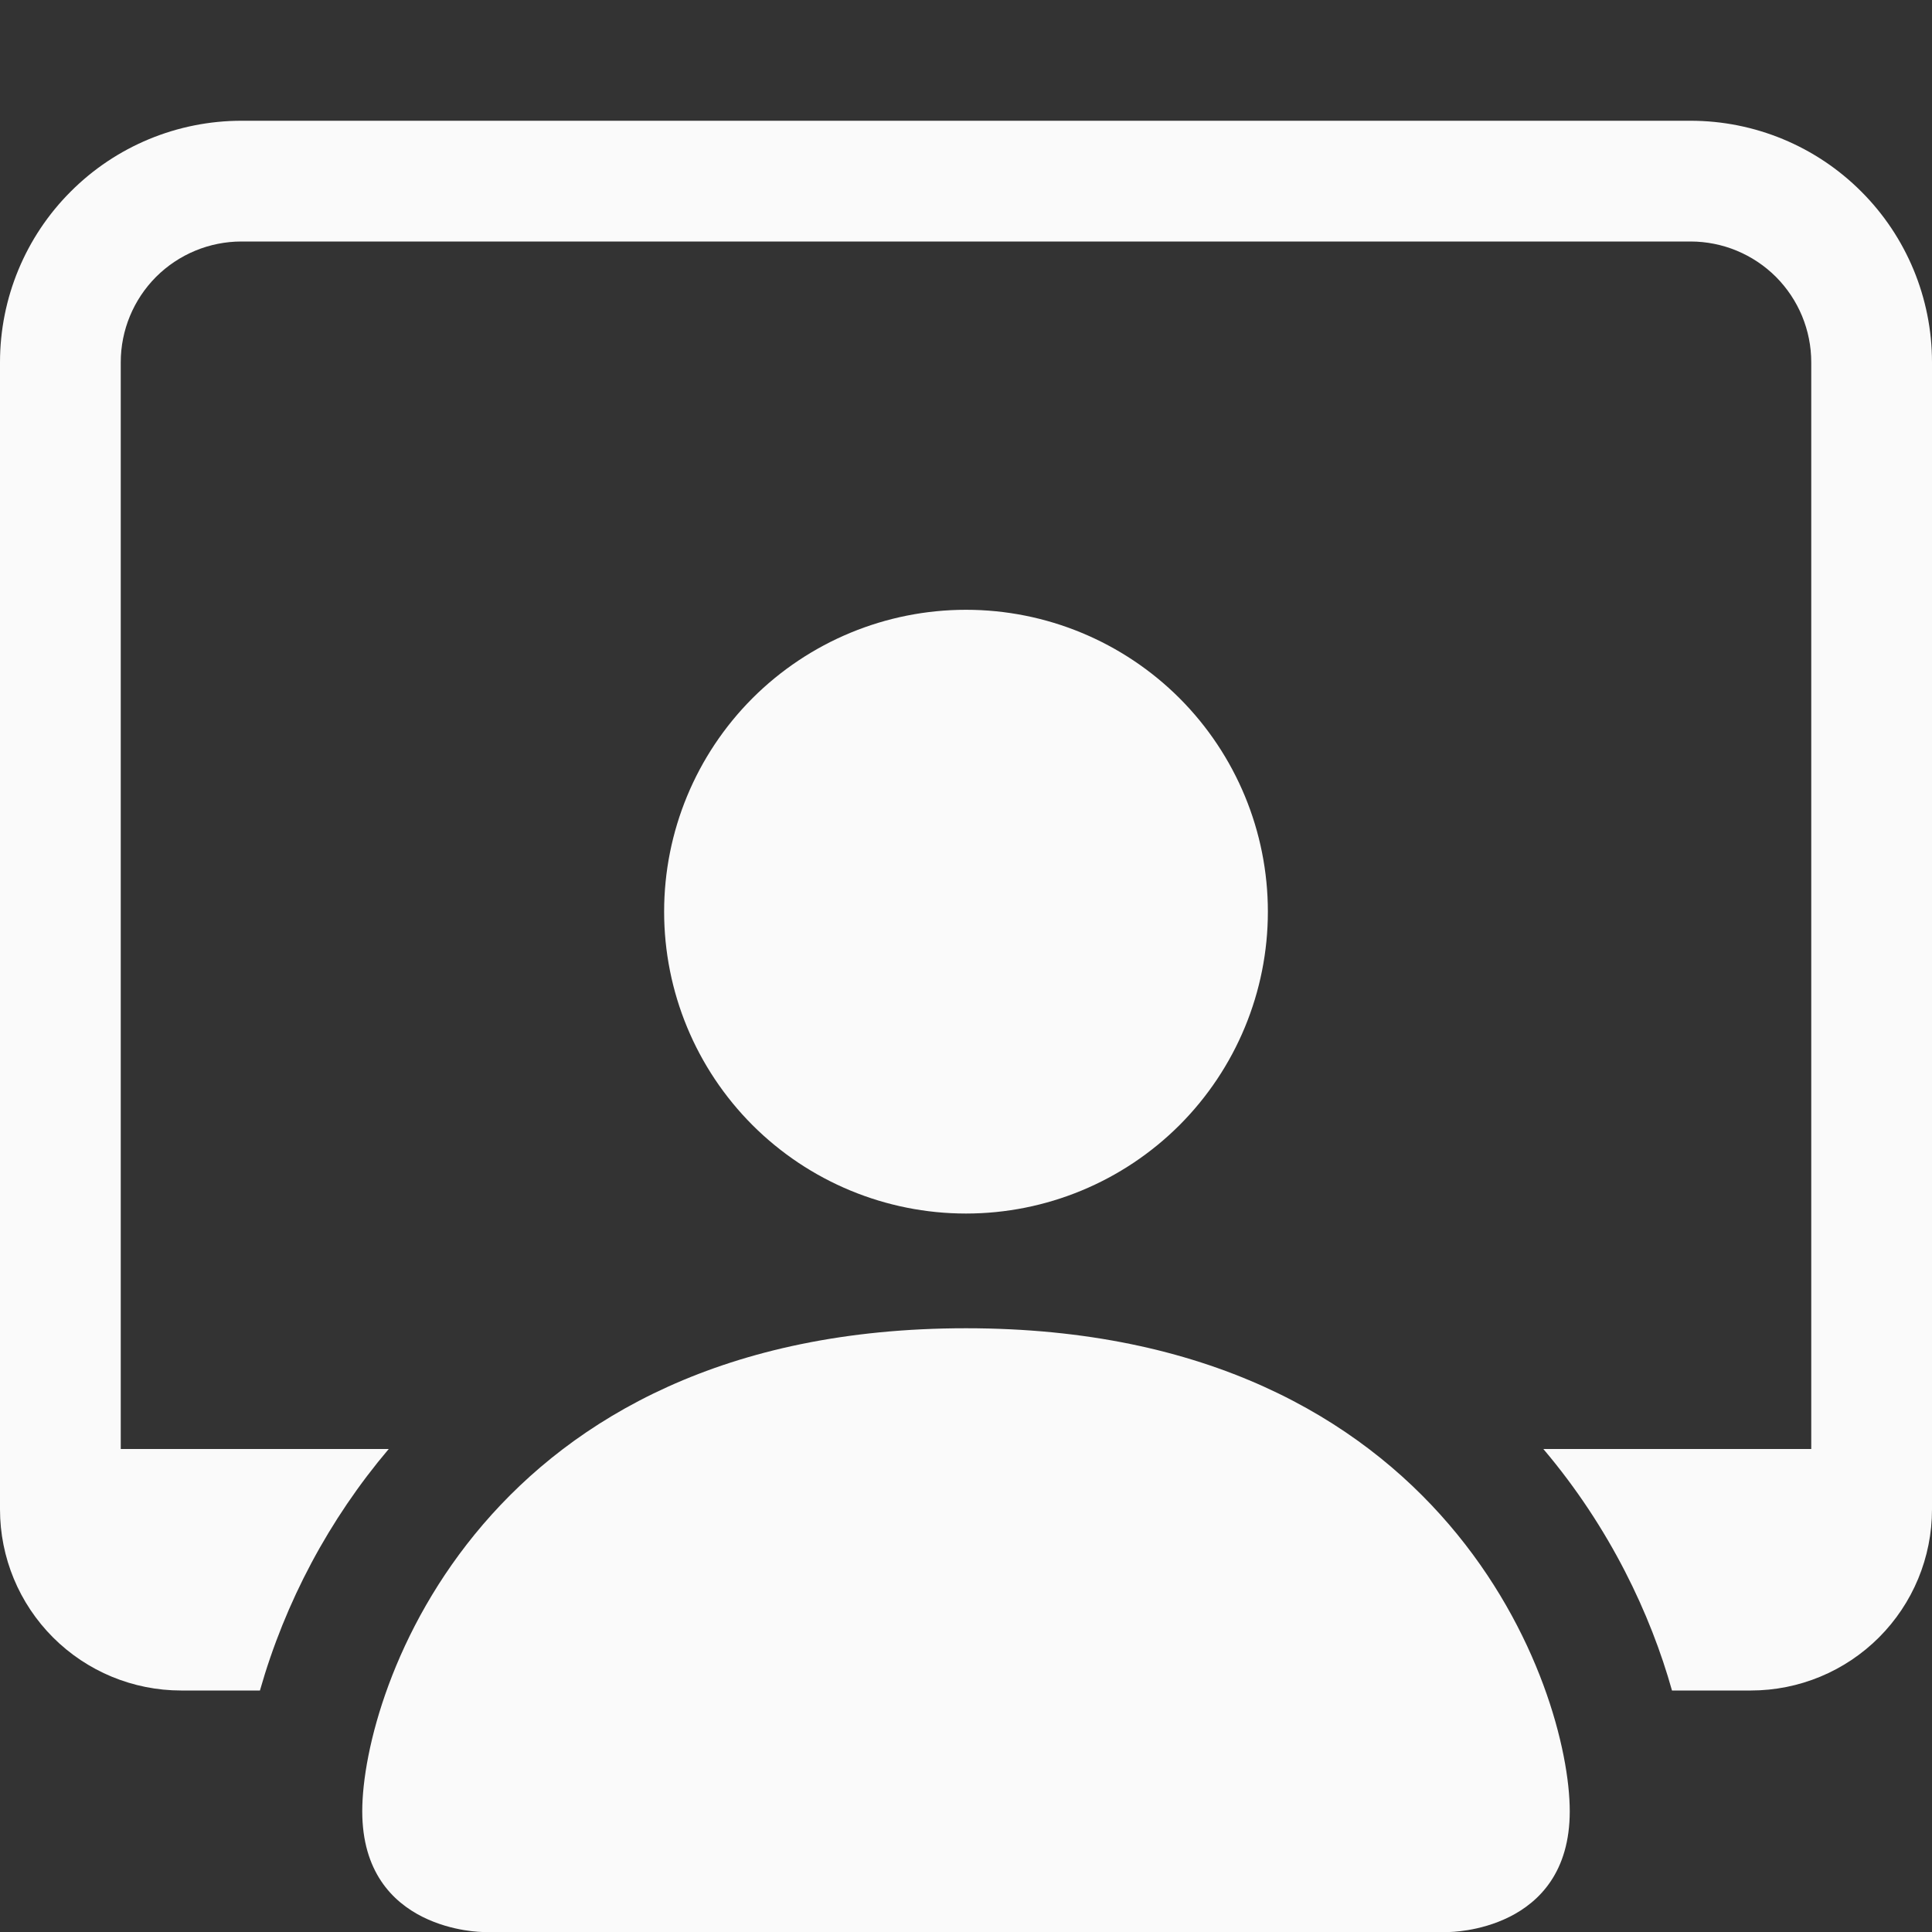 <svg width="24" height="24" viewBox="0 0 24 24" fill="none" xmlns="http://www.w3.org/2000/svg">
<rect x="0" y="0" width="24" height="24" fill="#333333" stroke="none"/>
<g clip-path="url(#clip0_1_940)">
<path d="M6 24C6 24 4.5 24 4.5 22.5C4.5 21 6 16.5 12 16.5C18 16.5 19.5 21 19.5 22.5C19.5 24 18 24 18 24H6ZM12 15.075C12.995 15.075 13.948 14.68 14.652 13.977C15.355 13.273 15.75 12.32 15.75 11.325C15.75 10.33 15.355 9.377 14.652 8.673C13.948 7.97 12.995 7.575 12 7.575C11.005 7.575 10.052 7.97 9.348 8.673C8.645 9.377 8.25 10.33 8.25 11.325C8.25 12.32 8.645 13.273 9.348 13.977C10.052 14.68 11.005 15.075 12 15.075Z" fill="#FAFAFA"/>
<path d="M3 1.5C2.204 1.5 1.441 1.816 0.879 2.379C0.316 2.941 0 3.704 0 4.5L0 18.75C0 19.347 0.237 19.919 0.659 20.341C1.081 20.763 1.653 21 2.25 21H3.229C3.543 19.898 4.088 18.875 4.829 18H1.5V4.5C1.5 4.102 1.658 3.721 1.939 3.439C2.221 3.158 2.602 3 3 3H21C21.398 3 21.779 3.158 22.061 3.439C22.342 3.721 22.5 4.102 22.5 4.5V18H19.172C20.003 18.981 20.506 20.059 20.77 21H21.75C22.347 21 22.919 20.763 23.341 20.341C23.763 19.919 24 19.347 24 18.75V4.5C24 3.704 23.684 2.941 23.121 2.379C22.559 1.816 21.796 1.5 21 1.5H3Z" fill="#FAFAFA"/>
</g>
<defs>
<clipPath id="clip0_1_940">
<rect width="24" height="24" fill="white"/>
</clipPath>
</defs>
</svg>
